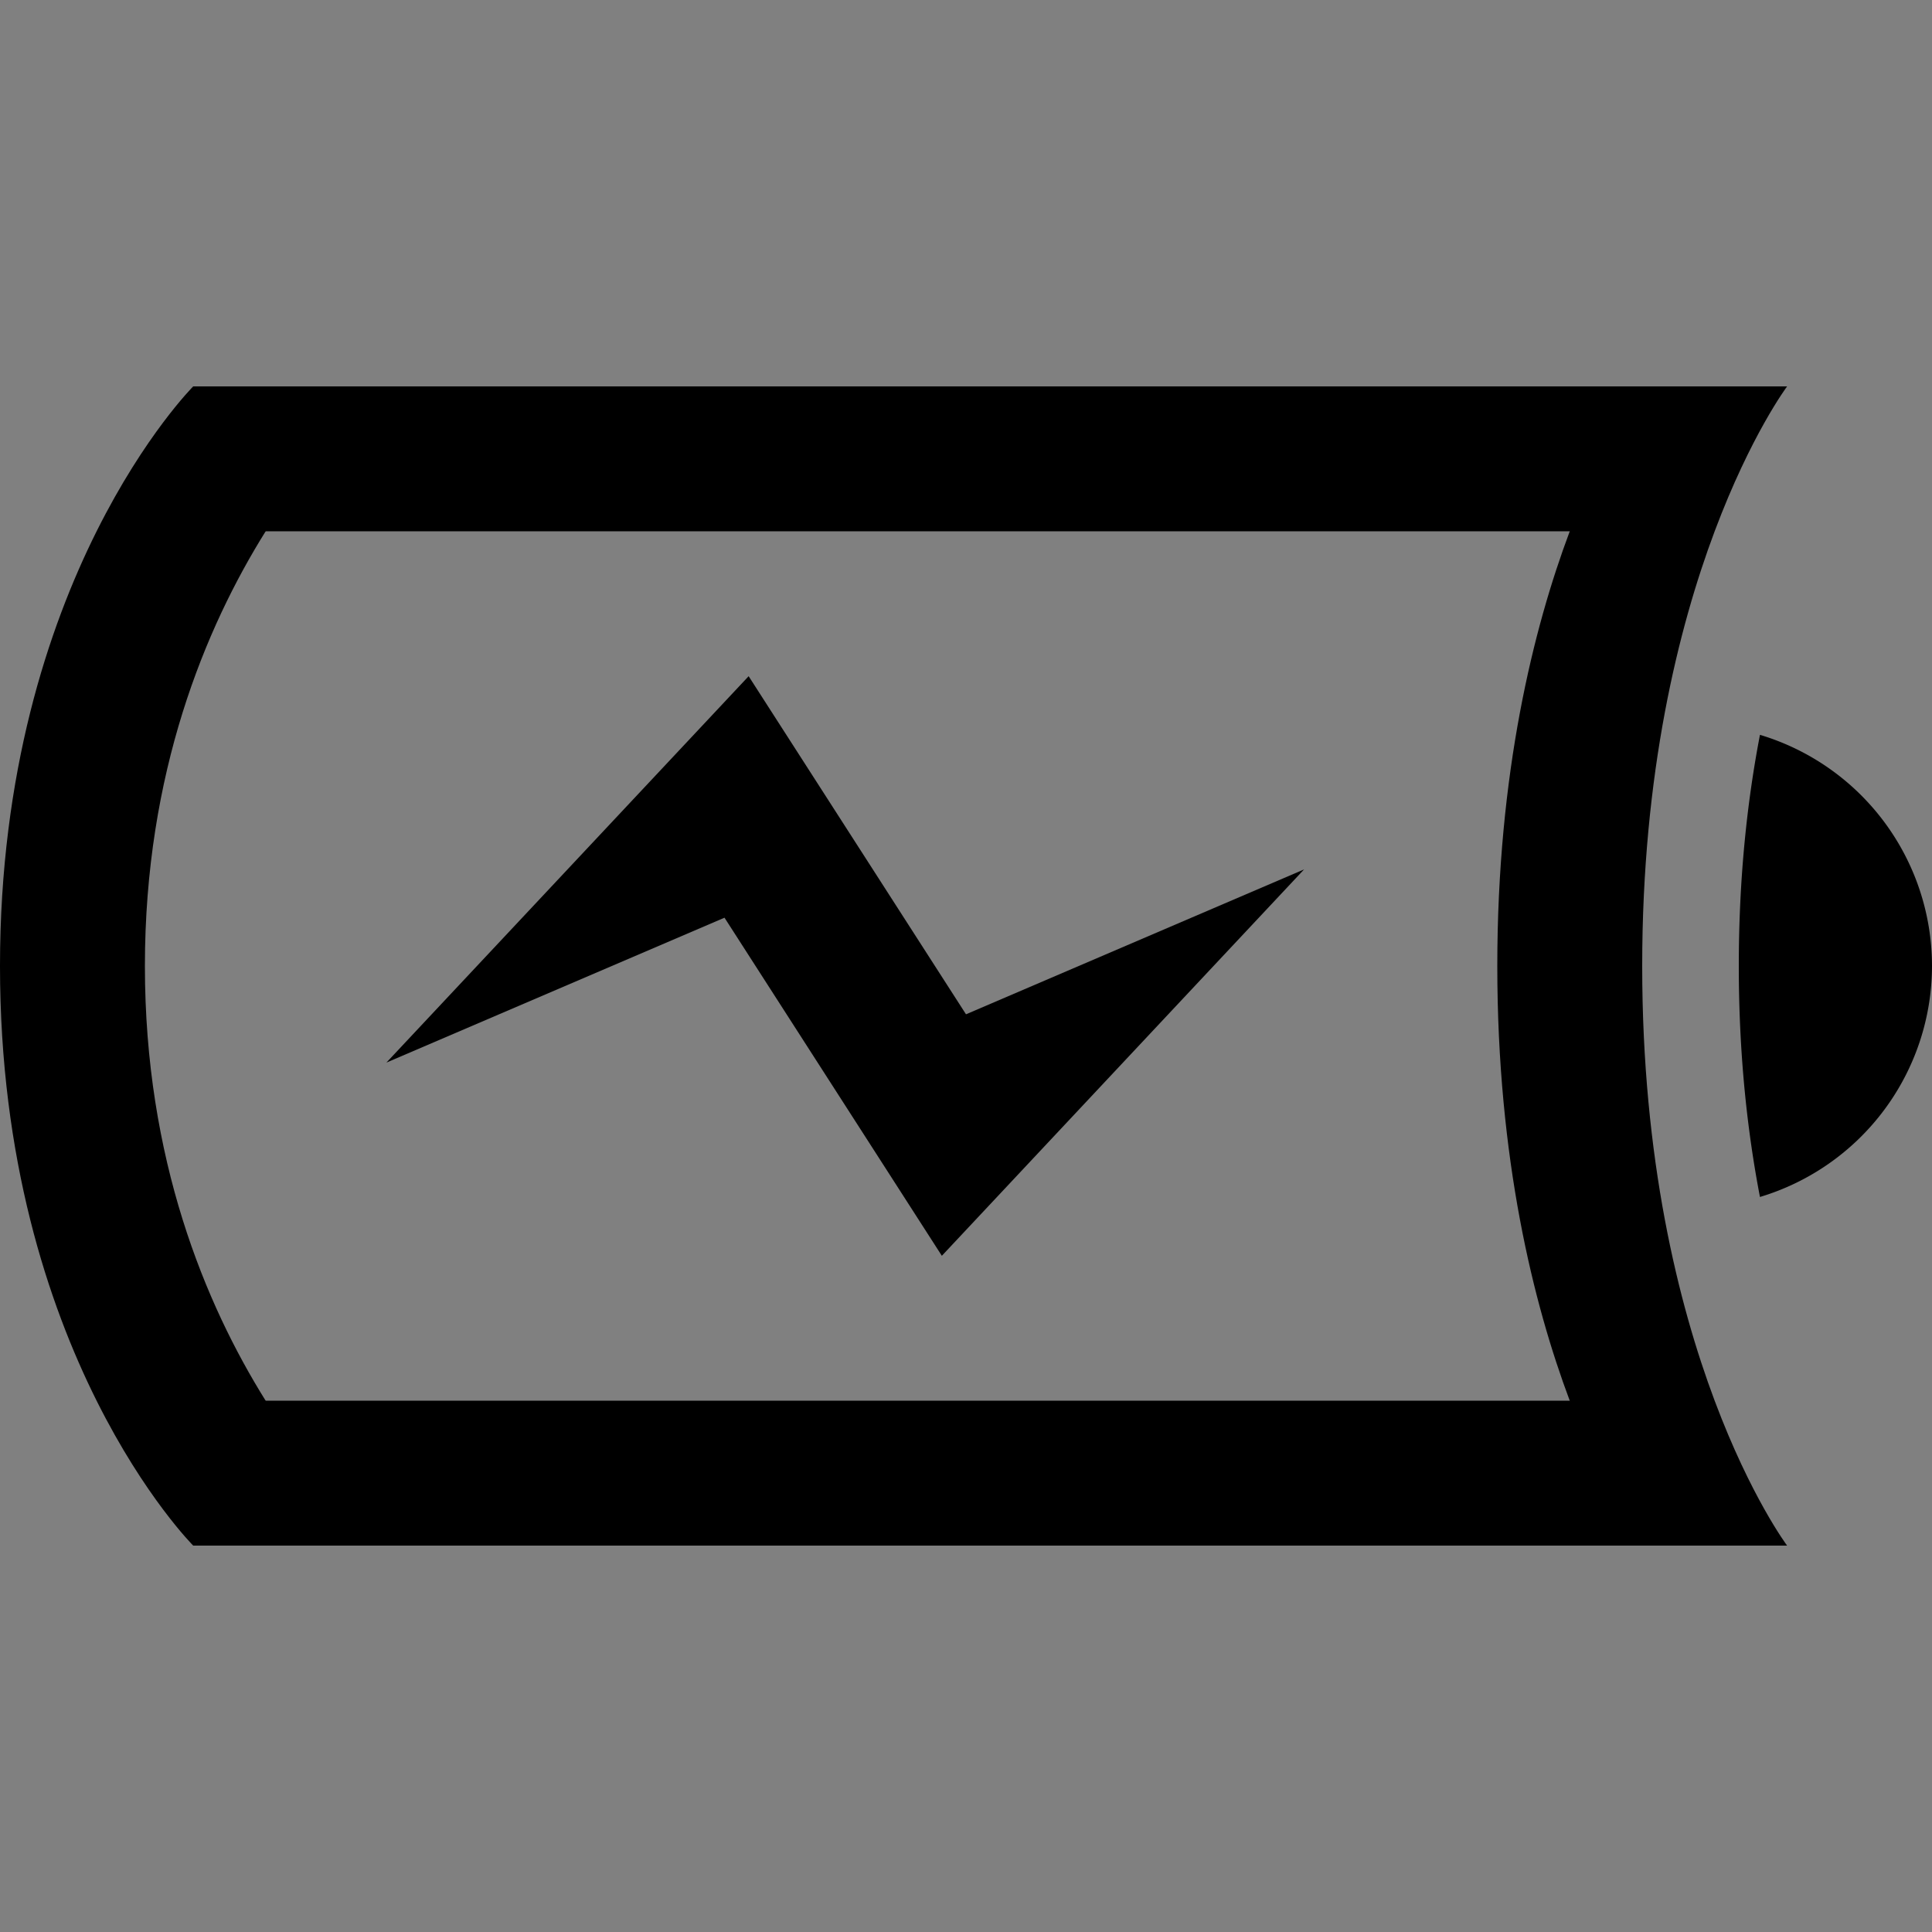 <?xml version="1.0" encoding="UTF-8" standalone="no"?>
<!-- Created with Inkscape (http://www.inkscape.org/) -->

<svg
   xmlns:dc="http://purl.org/dc/elements/1.1/"
   xmlns:cc="http://creativecommons.org/ns#"
   xmlns:rdf="http://www.w3.org/1999/02/22-rdf-syntax-ns#"
   xmlns:svg="http://www.w3.org/2000/svg"
   xmlns="http://www.w3.org/2000/svg"
   xmlns:sodipodi="http://sodipodi.sourceforge.net/DTD/sodipodi-0.dtd"
   xmlns:inkscape="http://www.inkscape.org/namespaces/inkscape"
   id="svg2"
   version="1.1"
   inkscape:version="0.92.1 r15371"
   width="20"
   height="20"
   xml:space="preserve"
   sodipodi:docname="battery-caution-charging-symbolic.svg"><rect width="100%" height="100%" fill="#808080" stroke="none"/><defs
     id="defs6"><clipPath
       clipPathUnits="userSpaceOnUse"
       id="clipPath16"><path
         d="M 0,12 H 22 V 0 H 0 Z"
         id="path18"
         inkscape:connector-curvature="0" /></clipPath><clipPath
       id="clipPath3032"
       clipPathUnits="userSpaceOnUse"><path
         id="path3034"
         d="M 0,6 H 1 V 0 H 0 Z"
         inkscape:connector-curvature="0" /></clipPath><clipPath
       id="clipPath3058"
       clipPathUnits="userSpaceOnUse"><path
         id="path3060"
         d="M 0,6 H 1 V 0 H 0 Z"
         inkscape:connector-curvature="0" /></clipPath><clipPath
       id="clipPath3862"
       clipPathUnits="userSpaceOnUse"><path
         id="path3864"
         d="M 0,6 H 1 V 0 H 0 Z"
         inkscape:connector-curvature="0" /></clipPath><clipPath
       id="clipPath3918"
       clipPathUnits="userSpaceOnUse"><path
         id="path3920"
         d="M 0,0 H 32 V 32 H 0 Z"
         inkscape:connector-curvature="0" /></clipPath><clipPath
       id="clipPath16-5"
       clipPathUnits="userSpaceOnUse"><path
         inkscape:connector-curvature="0"
         id="path18-3"
         d="M 0,12 22,12 22,0 0,0 0,12 z" /></clipPath><clipPath
       clipPathUnits="userSpaceOnUse"
       id="clipPath3032-5"><path
         d="M 0,6 1,6 1,0 0,0 0,6 z"
         id="path3034-6" /></clipPath><clipPath
       clipPathUnits="userSpaceOnUse"
       id="clipPath3058-2"><path
         d="M 0,6 1,6 1,0 0,0 0,6 z"
         id="path3060-9" /></clipPath><clipPath
       clipPathUnits="userSpaceOnUse"
       id="clipPath3862-1"><path
         d="M 0,6 1,6 1,0 0,0 0,6 z"
         id="path3864-2" /></clipPath><clipPath
       clipPathUnits="userSpaceOnUse"
       id="clipPath3918-7"><path
         d="M 0,0 32,0 32,32 0,32 0,0 z"
         id="path3920-0" /></clipPath></defs><sodipodi:namedview
     pagecolor="#ffffff"
     bordercolor="#666666"
     borderopacity="1"
     objecttolerance="10"
     gridtolerance="10"
     guidetolerance="10"
     inkscape:pageopacity="0"
     inkscape:pageshadow="2"
     inkscape:window-width="1366"
     inkscape:window-height="725"
     id="namedview4"
     showgrid="false"
     inkscape:zoom="8"
     inkscape:cx="35.497478"
     inkscape:cy="7.3196117"
     inkscape:window-x="0"
     inkscape:window-y="21"
     inkscape:window-maximized="1"
     inkscape:current-layer="g10"
     showguides="true"
     inkscape:guide-bbox="true"
     inkscape:snap-bbox="true"
     inkscape:bbox-paths="true"
     inkscape:bbox-nodes="true"
     inkscape:snap-bbox-edge-midpoints="true"
     inkscape:snap-bbox-midpoints="true"
     inkscape:snap-page="true"
     inkscape:pagecheckerboard="false" /><g
     id="g10"
     inkscape:groupmode="layer"
     inkscape:label="BatteryEmpty"
     transform="matrix(1.25,0,0,-1.25,0,20)"><g
       id="g938"><path
         sodipodi:nodetypes="csccscc"
         inkscape:connector-curvature="0"
         id="rect63"
         d="M 1.6,12.8 C 1.6,12.8 0,11.2 0,8 0,4.8 1.6,3.2 1.6,3.2 h 1.6 c 0,0 -2,1.6 -2,4.8 0,3.2 2,4.8 2,4.8 z"
         style="opacity:1;fill:#000000;fill-opacity:1;stroke:none;stroke-width:1.365;stroke-linecap:butt;stroke-linejoin:miter;stroke-miterlimit:4;stroke-dasharray:none;stroke-opacity:1" /><path
         style="opacity:1;fill:#000000;fill-opacity:1;stroke:none;stroke-width:1.365;stroke-linecap:butt;stroke-linejoin:miter;stroke-miterlimit:4;stroke-dasharray:none;stroke-opacity:1"
         d="m 13.6,12.8 c 0,0 -1.2,-1.6 -1.2,-4.8 0,-3.2 1.2,-4.8 1.2,-4.8 h 1.2 c 0,0 -1.2,1.6 -1.2,4.8 0,3.2 1.2,4.8 1.2,4.8 z"
         id="path92"
         inkscape:connector-curvature="0"
         sodipodi:nodetypes="csccscc" /><path
         sodipodi:nodetypes="ccccc"
         inkscape:connector-curvature="0"
         id="rect94"
         d="m 1.6,12.8 h 12 v -1.2 h -12 z"
         style="opacity:1;fill:#000000;fill-opacity:1;stroke:none;stroke-width:1.294;stroke-linecap:butt;stroke-linejoin:miter;stroke-miterlimit:4;stroke-dasharray:none;stroke-opacity:1" /><path
         style="opacity:1;fill:#000000;fill-opacity:1;stroke:none;stroke-width:1.294;stroke-linecap:butt;stroke-linejoin:miter;stroke-miterlimit:4;stroke-dasharray:none;stroke-opacity:1"
         d="m 1.6,4.4 h 12 V 3.2 h -12 z"
         id="path97"
         inkscape:connector-curvature="0"
         sodipodi:nodetypes="ccccc" /><path
         id="circle916"
         transform="matrix(0.8,0,0,-0.8,0,16)"
         d="M 18.219 7.607 C 18.09 8.278 18 9.071 18 10 C 18 10.928 18.09 11.72 18.219 12.391 A 2.5 2.5 0 0 0 20 10 A 2.5 2.5 0 0 0 18.219 7.607 z "
         style="opacity:1;fill:#000000;fill-opacity:1;stroke:none;stroke-width:2;stroke-linecap:butt;stroke-linejoin:miter;stroke-miterlimit:4;stroke-dasharray:none;stroke-opacity:1" /></g><path
       style="fill:#000000;fill-opacity:1;fill-rule:evenodd;stroke:none;stroke-width:0.757px;stroke-linecap:butt;stroke-linejoin:miter;stroke-opacity:1"
       d="m 3.2,7.2 3,3.2 L 8,7.6 10.8,8.8 7.8,5.6 6,8.4 Z"
       id="path1139"
       inkscape:connector-curvature="0"
       sodipodi:nodetypes="ccccccc" /><g
       id="g3959"
       inkscape:label="IconMaskActivate"
       transform="matrix(0.308,0,0,0.3,31.174,4.972)"
       style="opacity:0.5;fill:#ffffff;fill-opacity:1"><g
         id="g3961"
         style="fill:#ffffff;fill-opacity:1" /><g
         id="g3963"
         style="fill:#ffffff;fill-opacity:1"><g
           id="g3965"
           clip-path="url(#clipPath3918-7)"
           style="fill:#ffffff;fill-opacity:1"><path
             inkscape:connector-curvature="0"
             d="m 3,13.62 -10e-8,2.671 L 13.634,24 l 2.364,-4.579 z"
             style="fill:#ffffff;fill-opacity:1;fill-rule:evenodd;stroke:none"
             id="path3967"
             sodipodi:nodetypes="ccccc" /><path
             inkscape:connector-curvature="0"
             d="m 18.363,7.974 -7.092,11.448 2.363,4.568 7.091,-11.437 z"
             style="fill:#ffffff;fill-opacity:1;fill-rule:evenodd;stroke:none"
             id="path3969" /><path
             inkscape:connector-curvature="0"
             d="M 29,18.327 18.363,7.974 15.998,12.553 29,20.998 Z"
             style="fill:#ffffff;fill-opacity:1;fill-rule:evenodd;stroke:none"
             id="path3971"
             sodipodi:nodetypes="ccccc" /></g></g></g></g></svg>